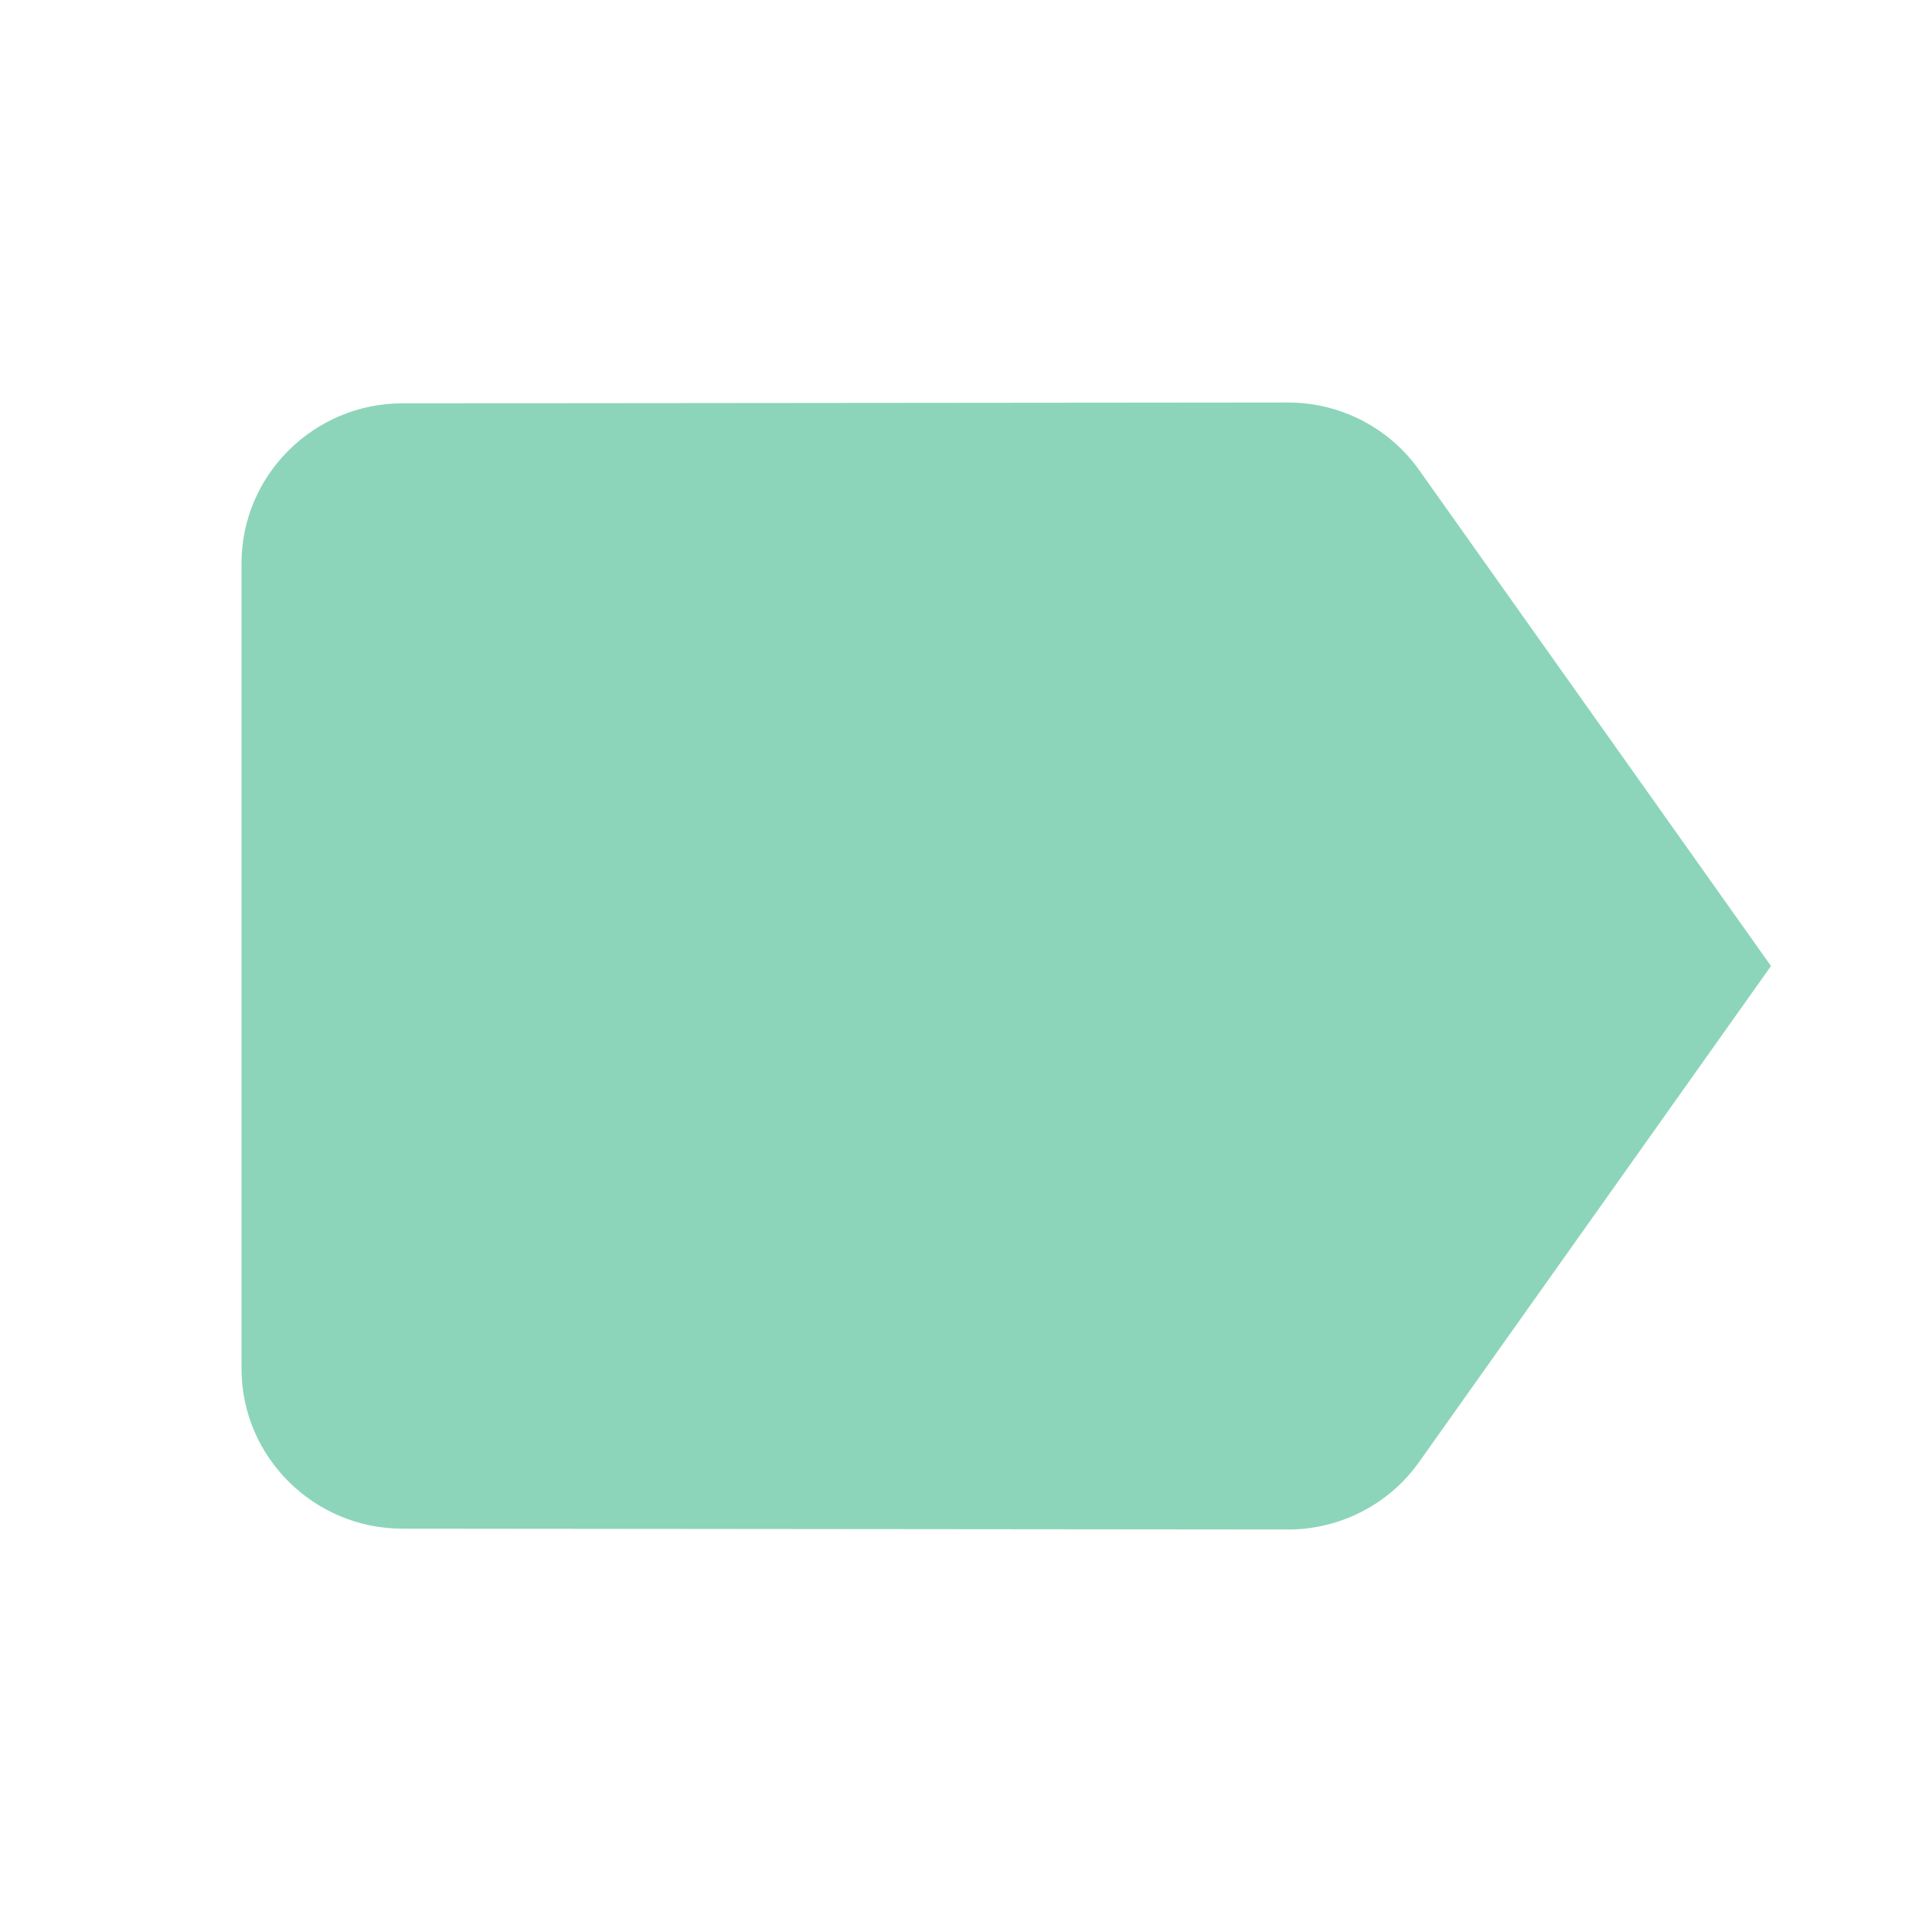 <svg width="21" height="21" viewBox="0 0 21 21" fill="none" xmlns="http://www.w3.org/2000/svg">
<g opacity="0.5" clip-path="url(#clip0_502_533)">
<path d="M15.426 5.11C15.111 4.664 14.586 4.375 14 4.375L4.375 4.384C3.413 4.384 2.625 5.162 2.625 6.125V14.875C2.625 15.838 3.413 16.616 4.375 16.616L14 16.625C14.586 16.625 15.111 16.336 15.426 15.89L19.25 10.5L15.426 5.11Z" fill="#1AAC76"/>
</g>
<defs>
<clipPath id="clip0_502_533">
<rect width="21" height="21" fill="white"/>
</clipPath>
</defs>
</svg>
